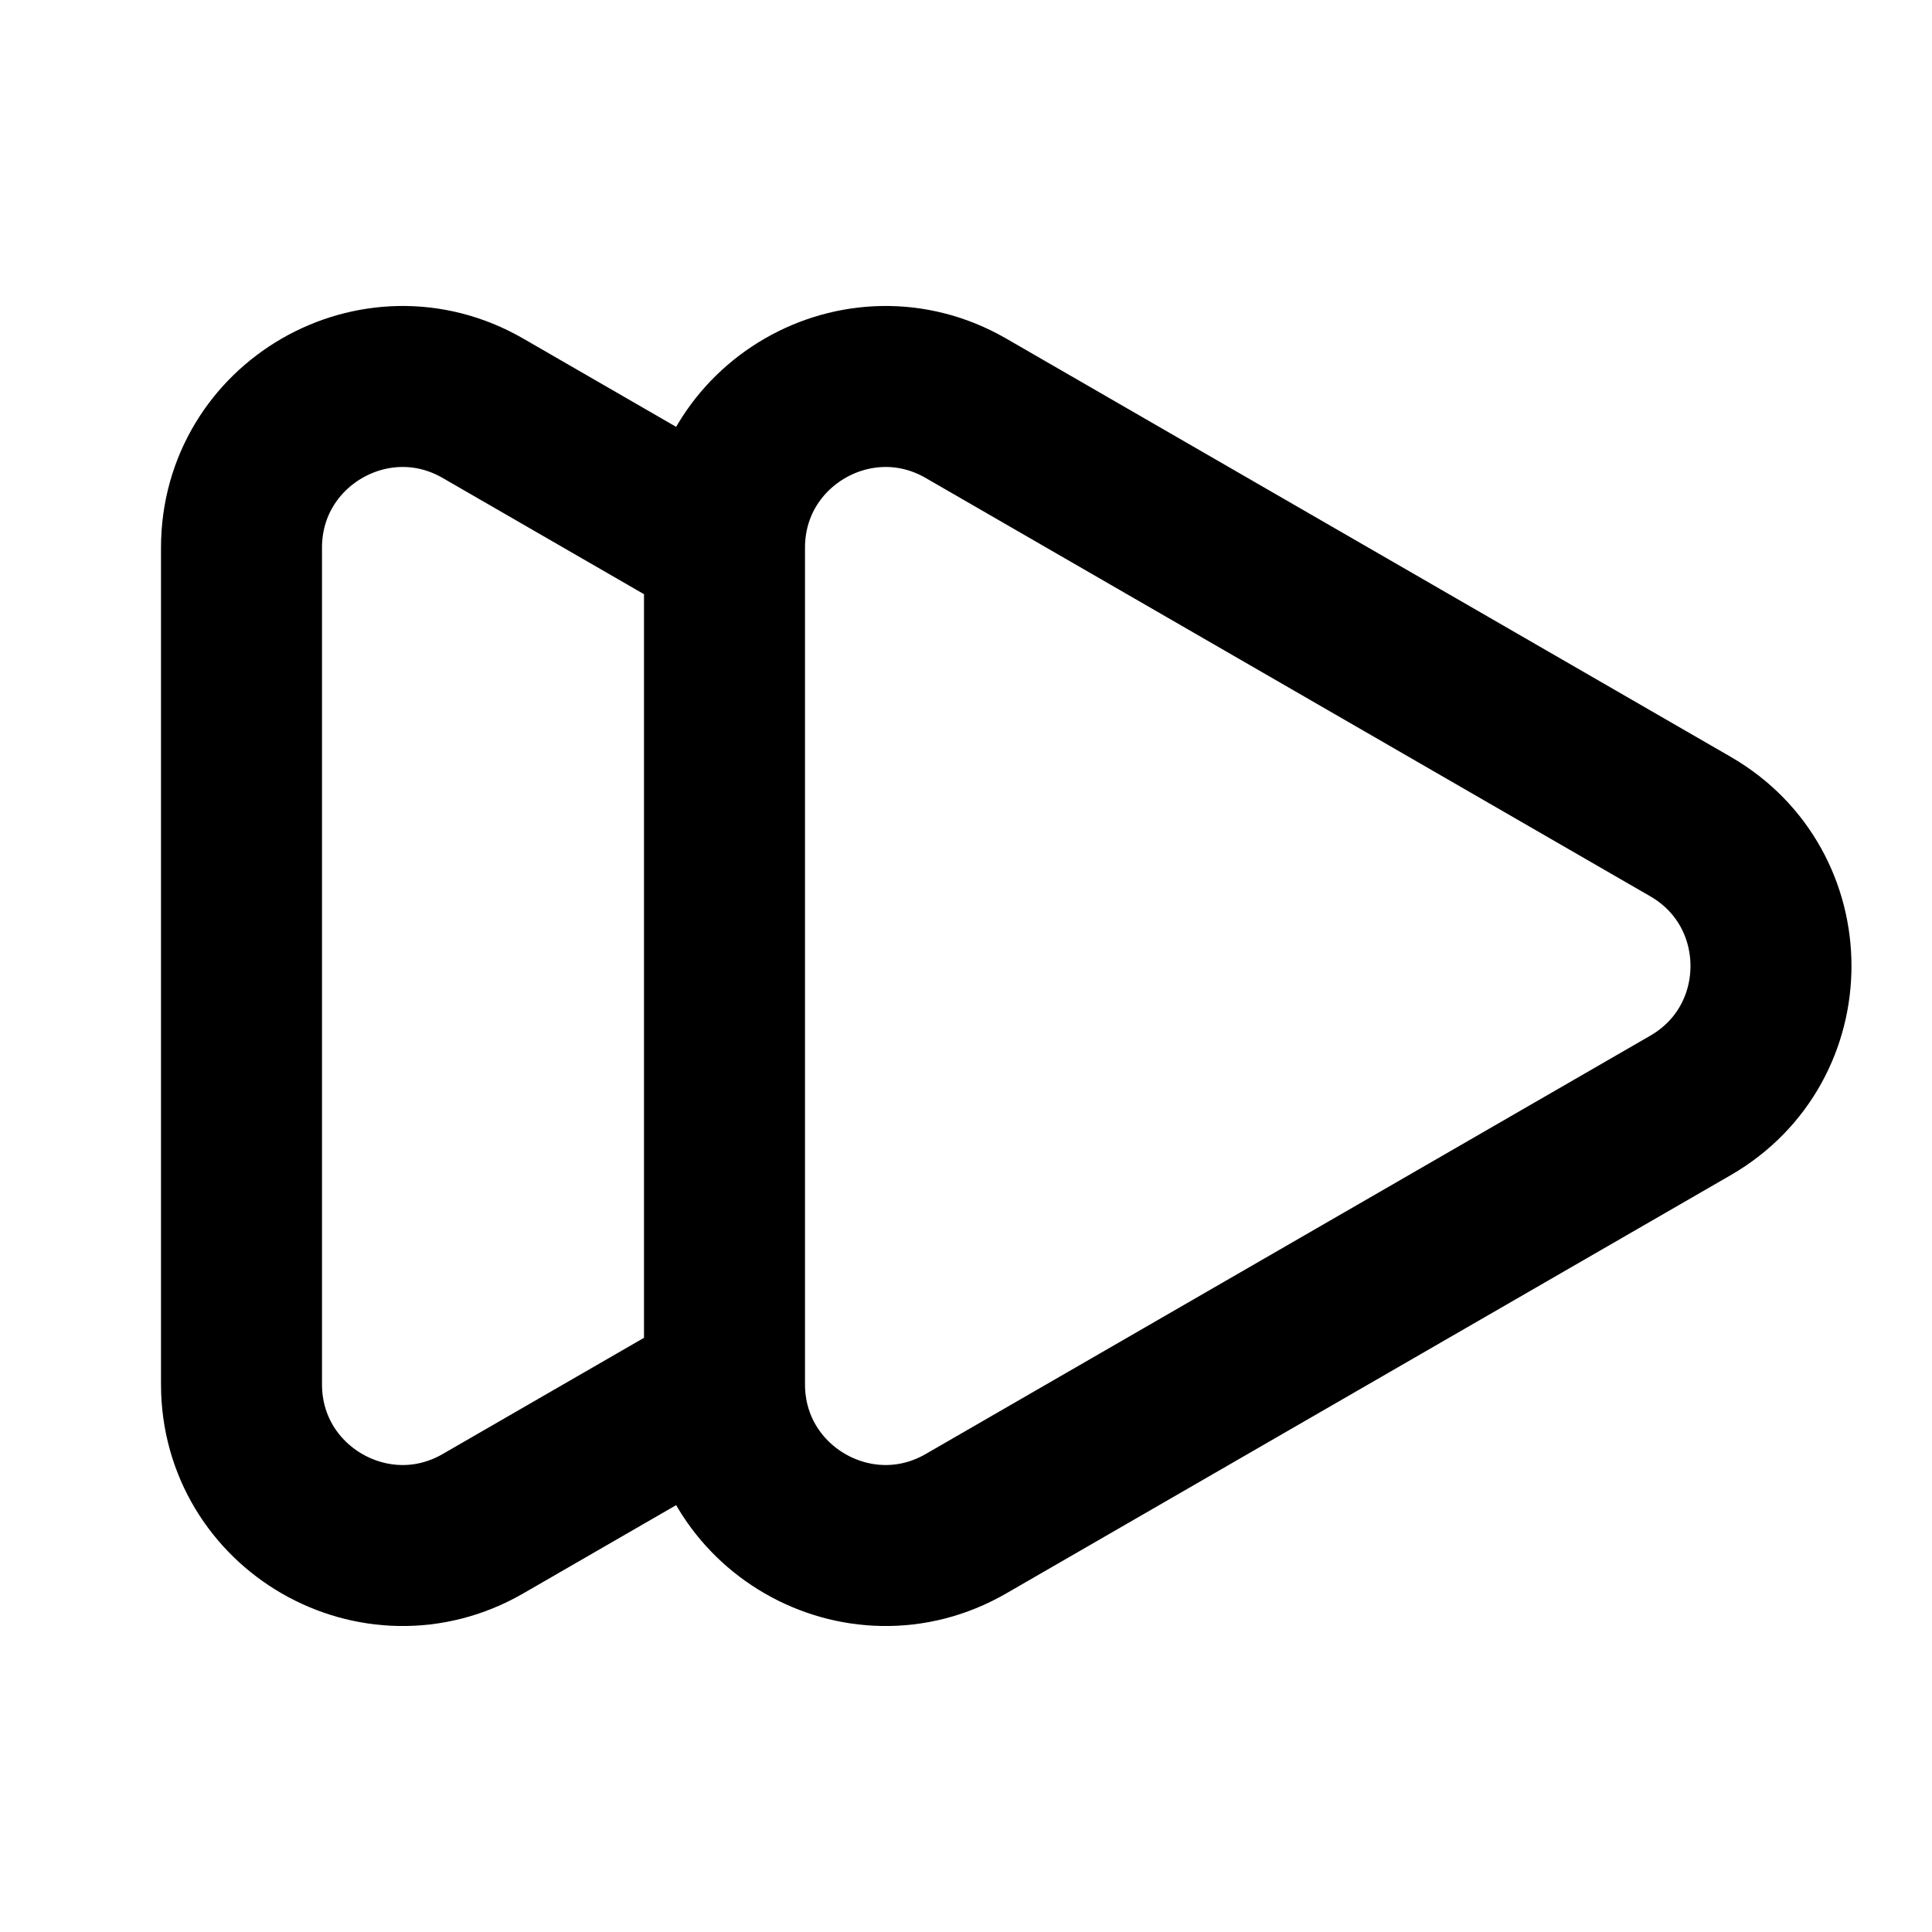 <svg width="256" height="256" viewBox="0 0 24 24" xmlns="http://www.w3.org/2000/svg">
    <rect x="0" y="0" width="24"
          height="24" rx="6" fill="none"/>
    <svg xmlns="http://www.w3.org/2000/svg" viewBox="0 0 24 24" fill="currentColor" x="0" y="0" width="24" height="24">
        <path fill="none" stroke="currentColor" stroke-linejoin="round" stroke-width="2"
              d="M3 6.804v10.392c0 1.54 1.667 2.502 3 1.732l3-1.732V6.804L6 5.072c-1.333-.77-3 .192-3 1.732Zm18 3.464c1.333.77 1.333 2.694 0 3.464l-9 5.196c-1.333.77-3-.192-3-1.732V6.804c0-1.54 1.667-2.502 3-1.732l9 5.196Z"/>
    </svg>
</svg>